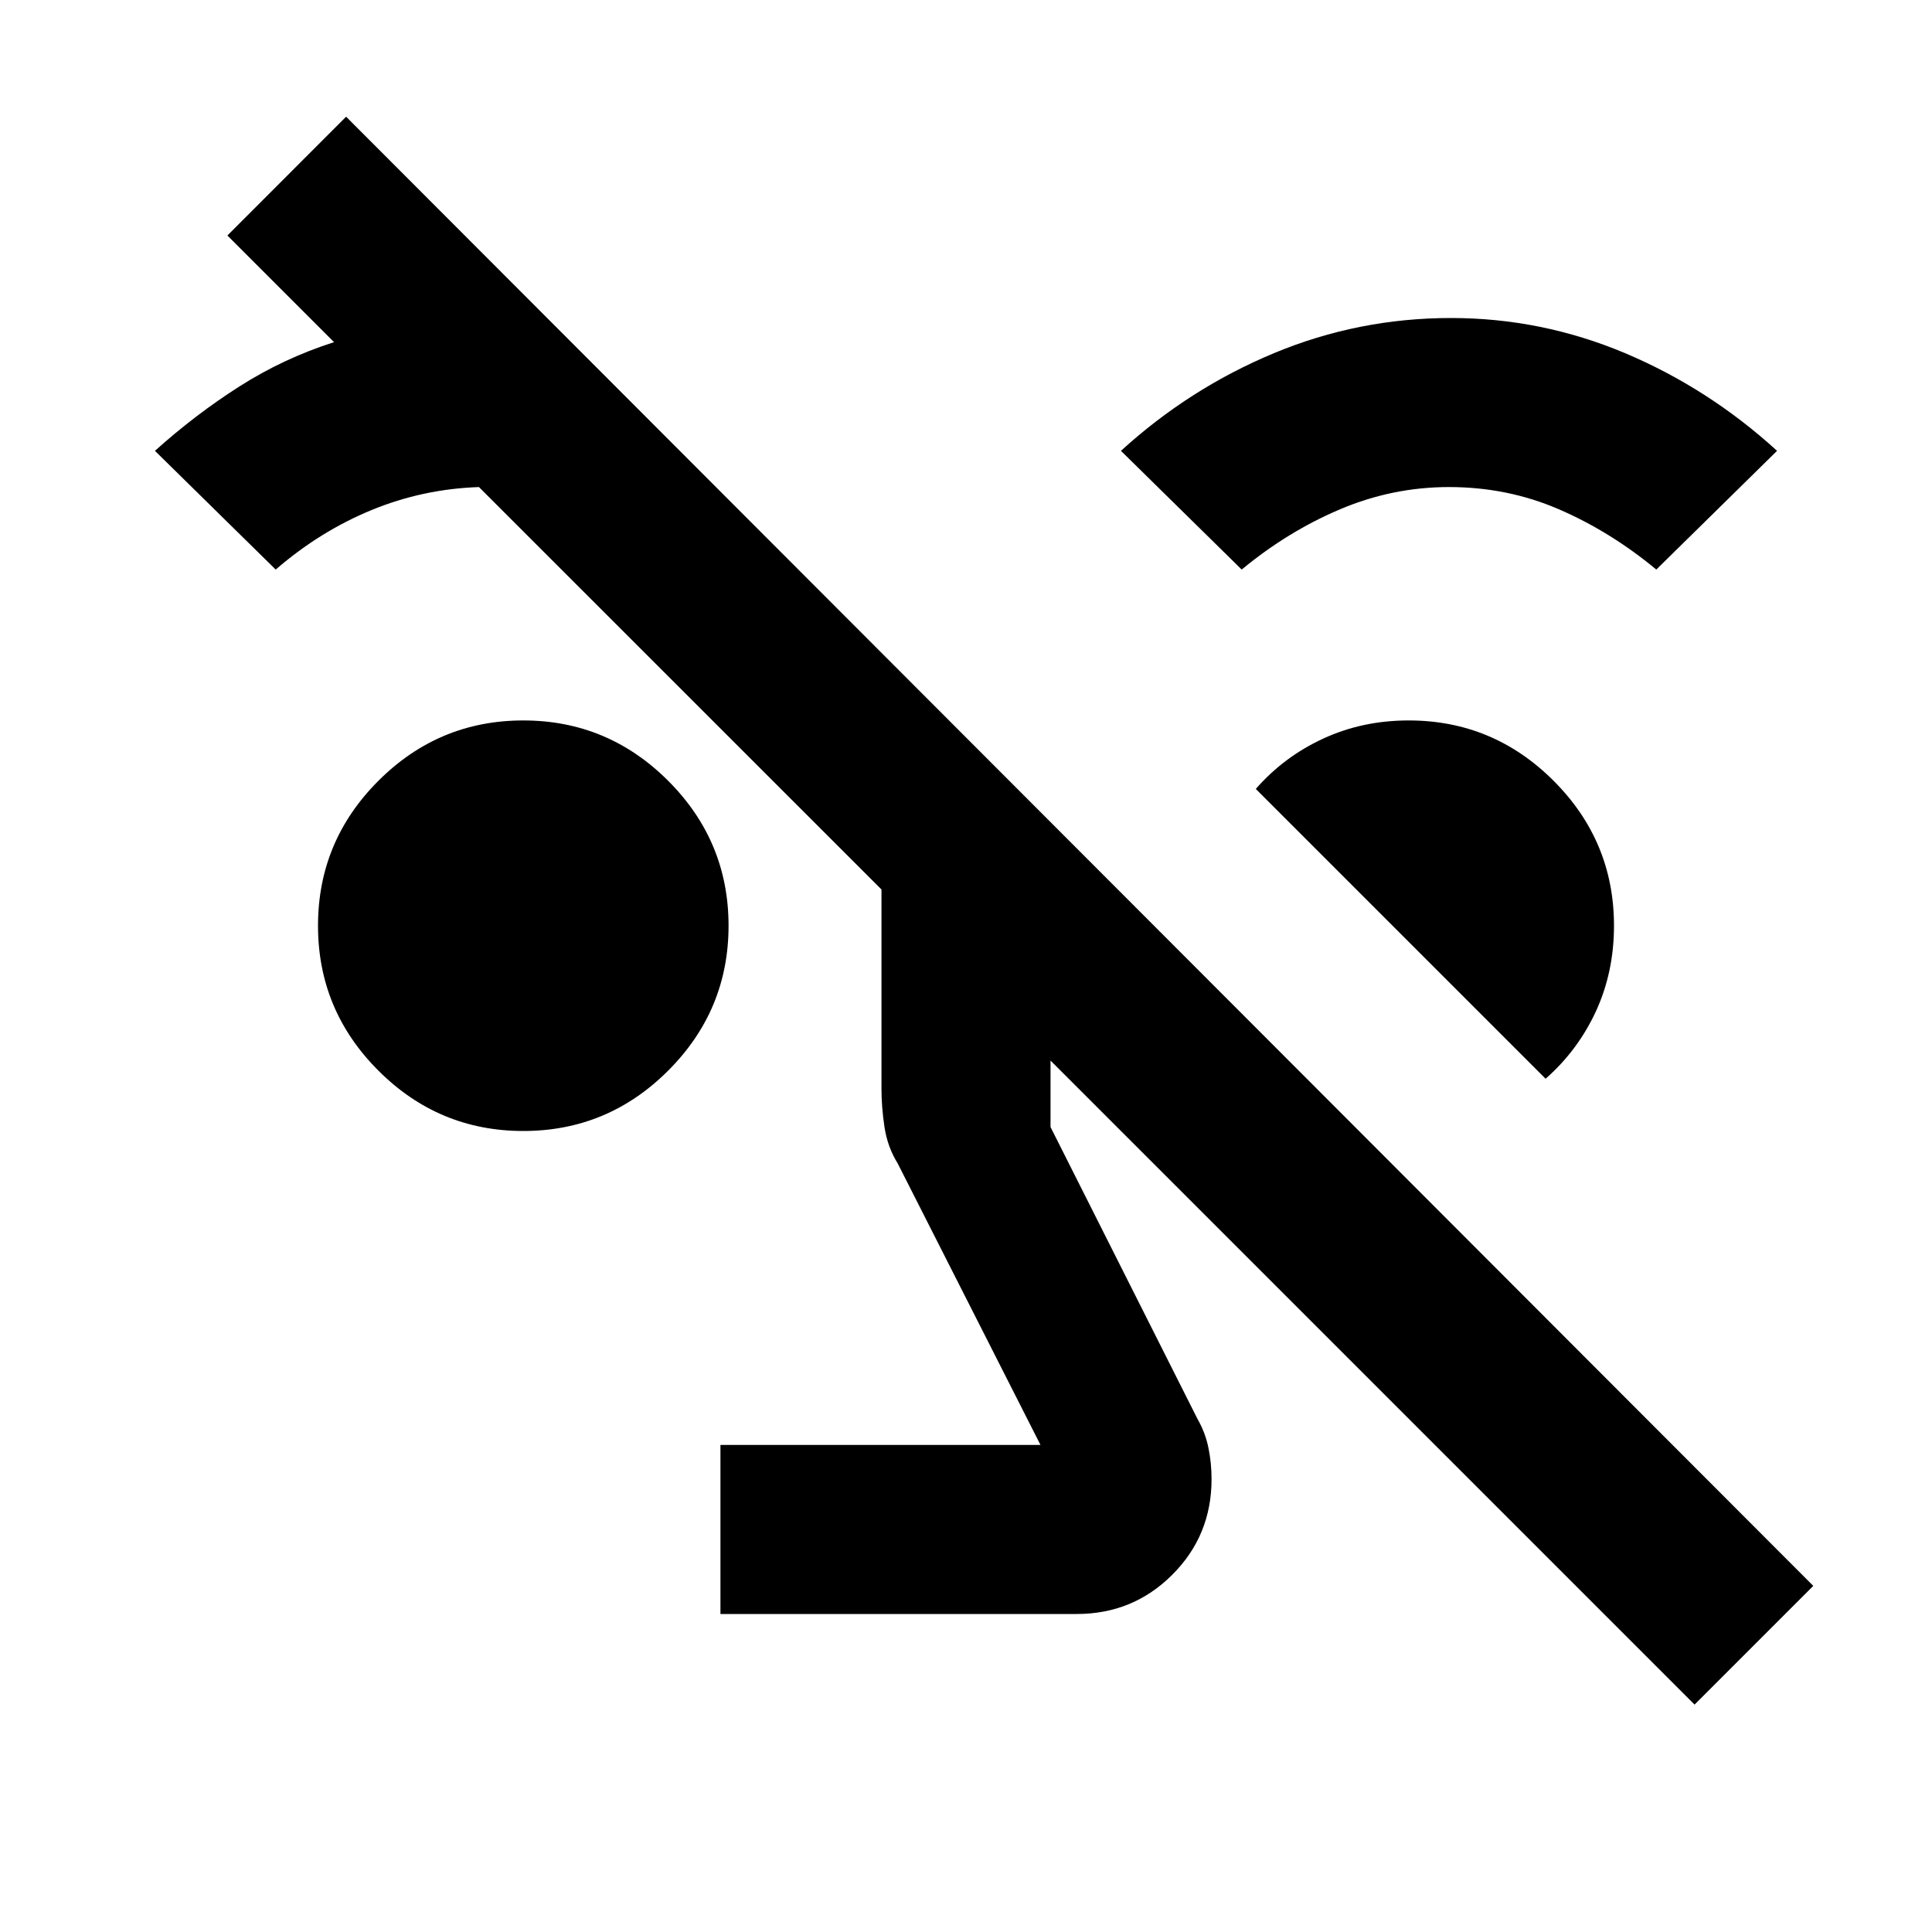 <svg xmlns="http://www.w3.org/2000/svg" height="20" width="20"><path d="M17.542 17.646 10.875 10.979V11.667L12.396 14.688Q12.479 14.833 12.51 14.99Q12.542 15.146 12.542 15.312Q12.542 15.896 12.135 16.302Q11.729 16.708 11.146 16.708H7.458V14.958H10.771L9.292 12.042Q9.188 11.875 9.156 11.667Q9.125 11.458 9.125 11.271V9.208L4.958 5.042Q4.958 5.042 4.958 5.042Q4.958 5.042 4.958 5.042Q4.375 5.062 3.844 5.281Q3.312 5.5 2.854 5.896L1.604 4.667Q2.021 4.292 2.479 4Q2.938 3.708 3.458 3.542L2.354 2.438L3.583 1.208L18.771 16.417ZM5.417 11.708Q4.542 11.708 3.917 11.083Q3.292 10.458 3.292 9.583Q3.292 8.708 3.917 8.083Q4.542 7.458 5.417 7.458Q6.292 7.458 6.917 8.083Q7.542 8.708 7.542 9.583Q7.542 10.458 6.917 11.083Q6.292 11.708 5.417 11.708ZM16 11.167 13 8.167Q13.292 7.833 13.698 7.646Q14.104 7.458 14.583 7.458Q15.458 7.458 16.083 8.083Q16.708 8.708 16.708 9.583Q16.708 10.062 16.521 10.469Q16.333 10.875 16 11.167ZM12.854 5.896 11.604 4.667Q12.312 4.021 13.188 3.656Q14.062 3.292 15.021 3.292Q15.958 3.292 16.823 3.656Q17.688 4.021 18.396 4.667L17.146 5.896Q16.667 5.5 16.135 5.271Q15.604 5.042 15 5.042Q14.417 5.042 13.875 5.271Q13.333 5.5 12.854 5.896Z"/></svg>
